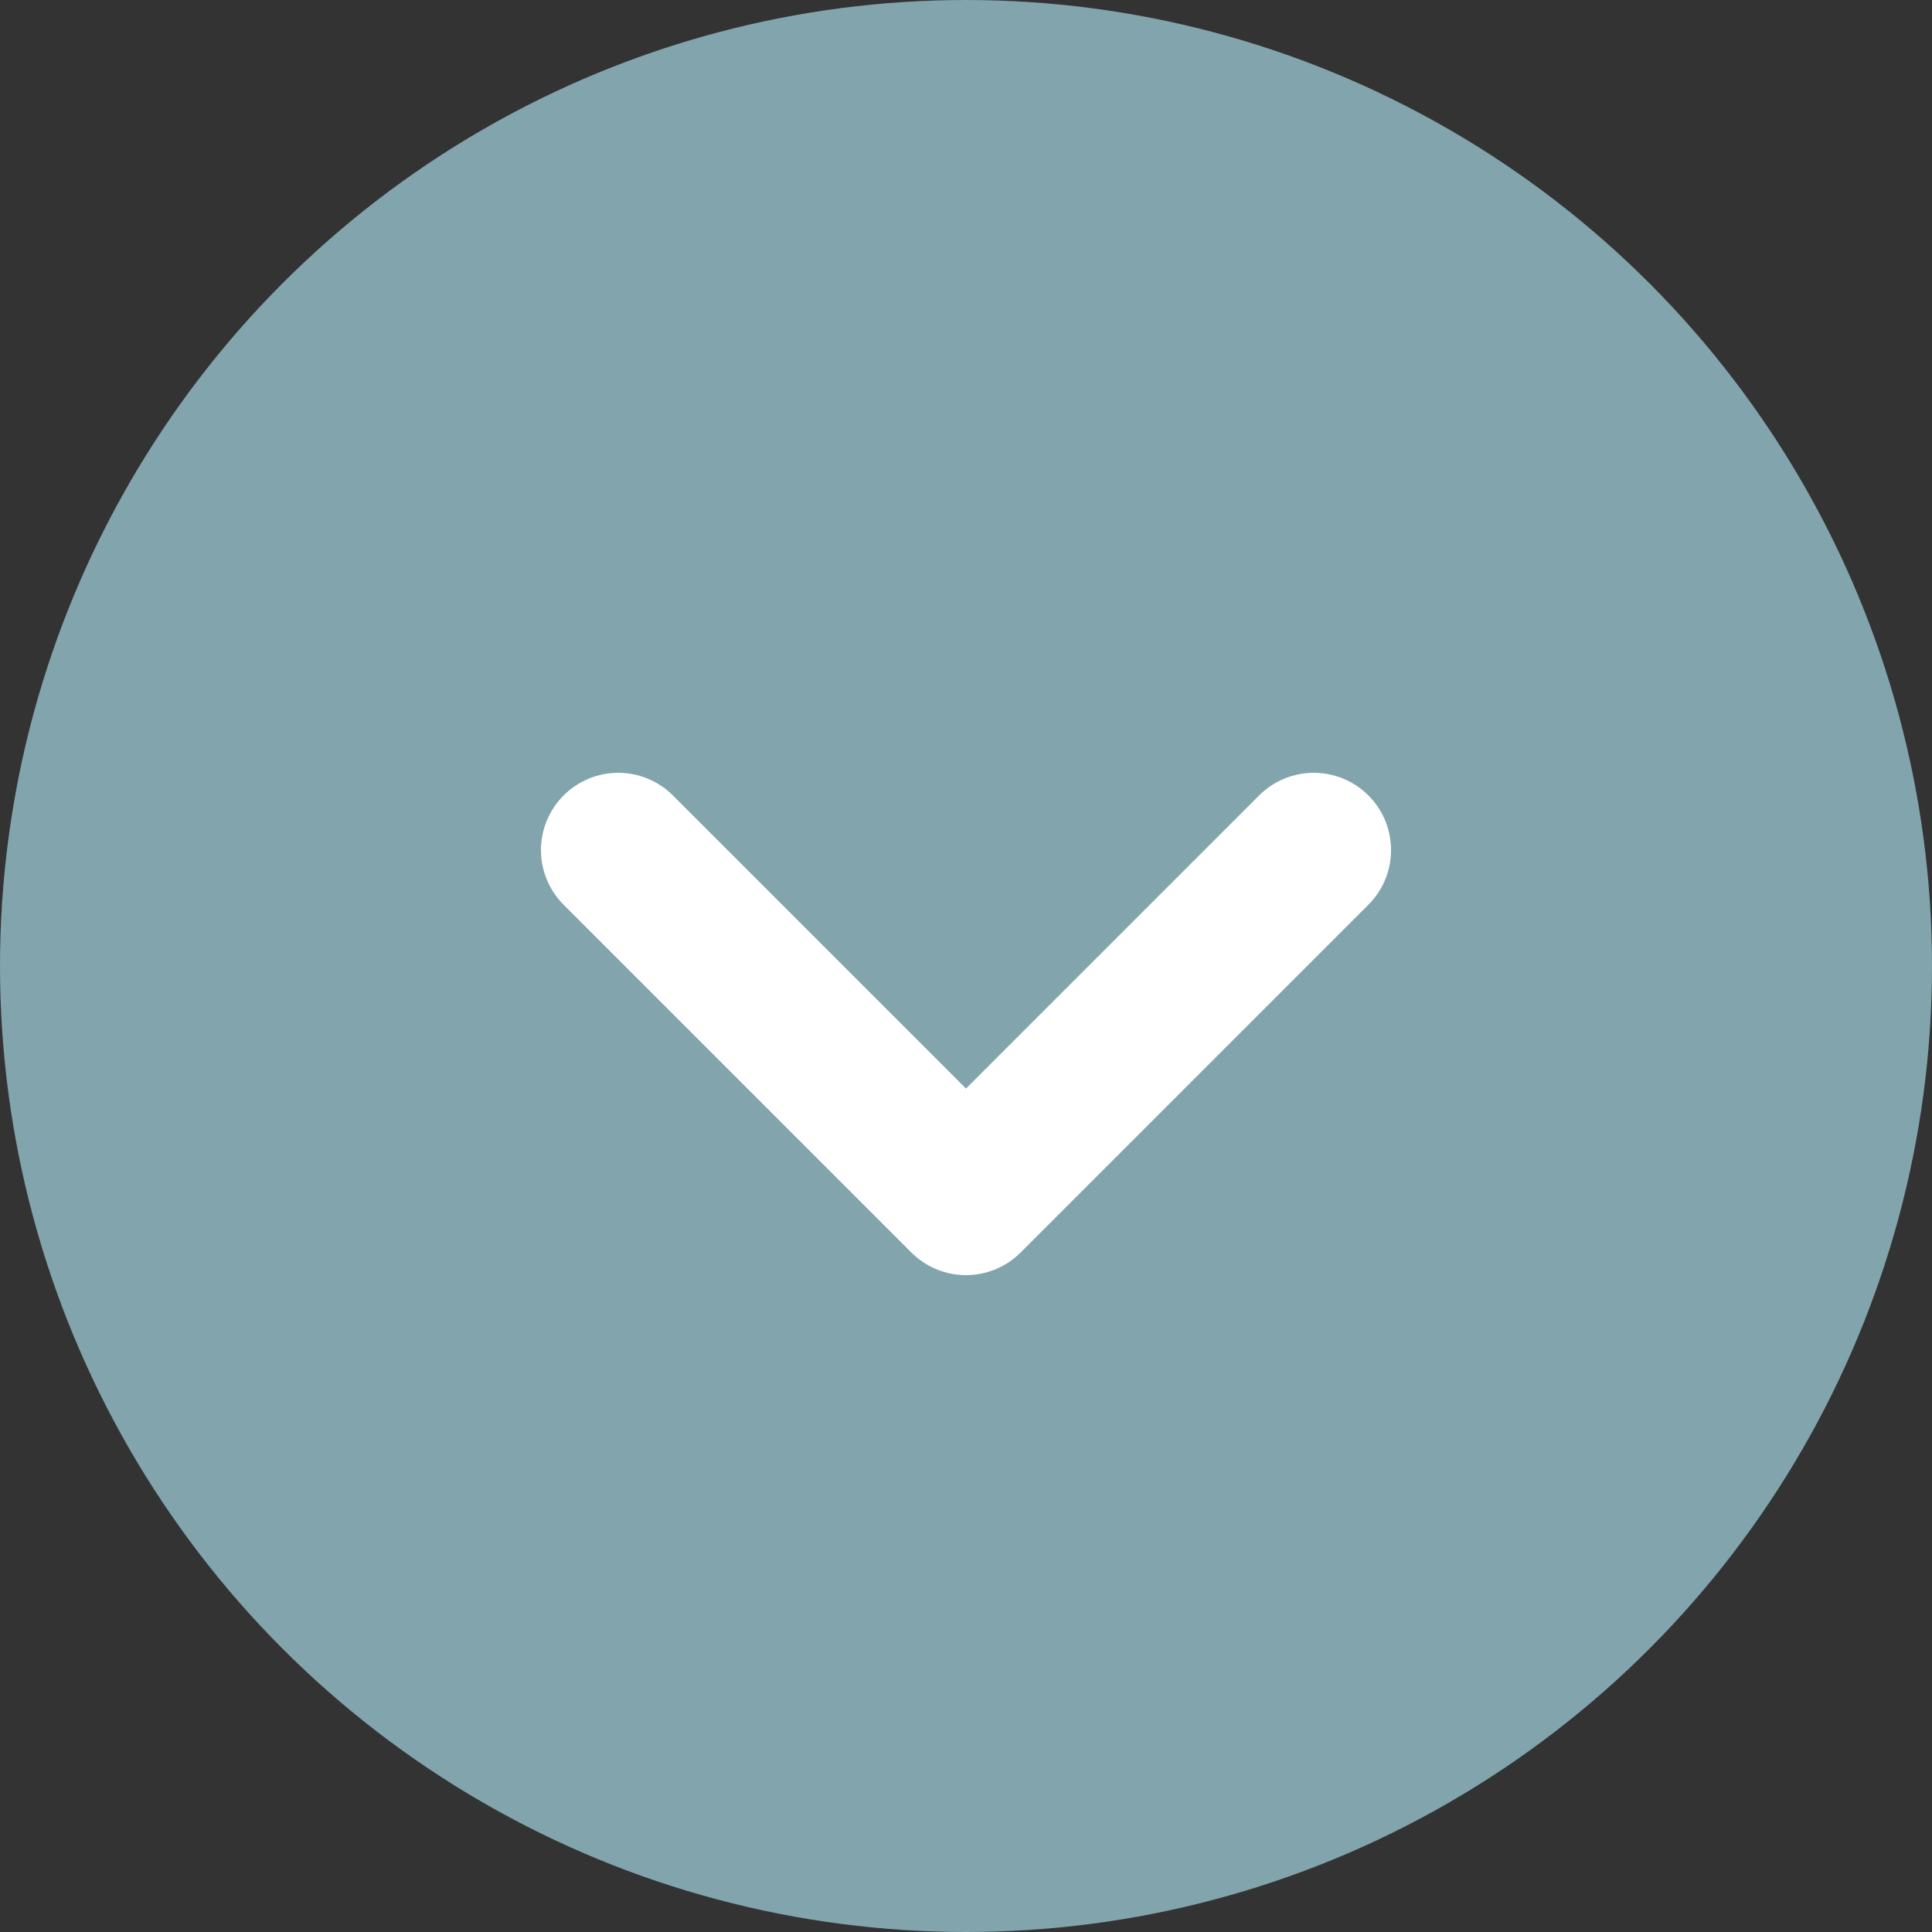 <svg width="25" height="25" viewBox="0 0 25 25" fill="none" xmlns="http://www.w3.org/2000/svg">
<rect x="0" y="0" width="25" height="25" fill="#333333" stroke="none"/>
<circle cx="12.5" cy="12.5" r="12.5" fill="#82A4AD"/>
<path d="M8 11L12.5 15.5L17 11" stroke="white" stroke-width="2" stroke-linecap="round" stroke-linejoin="round"/>
</svg>
